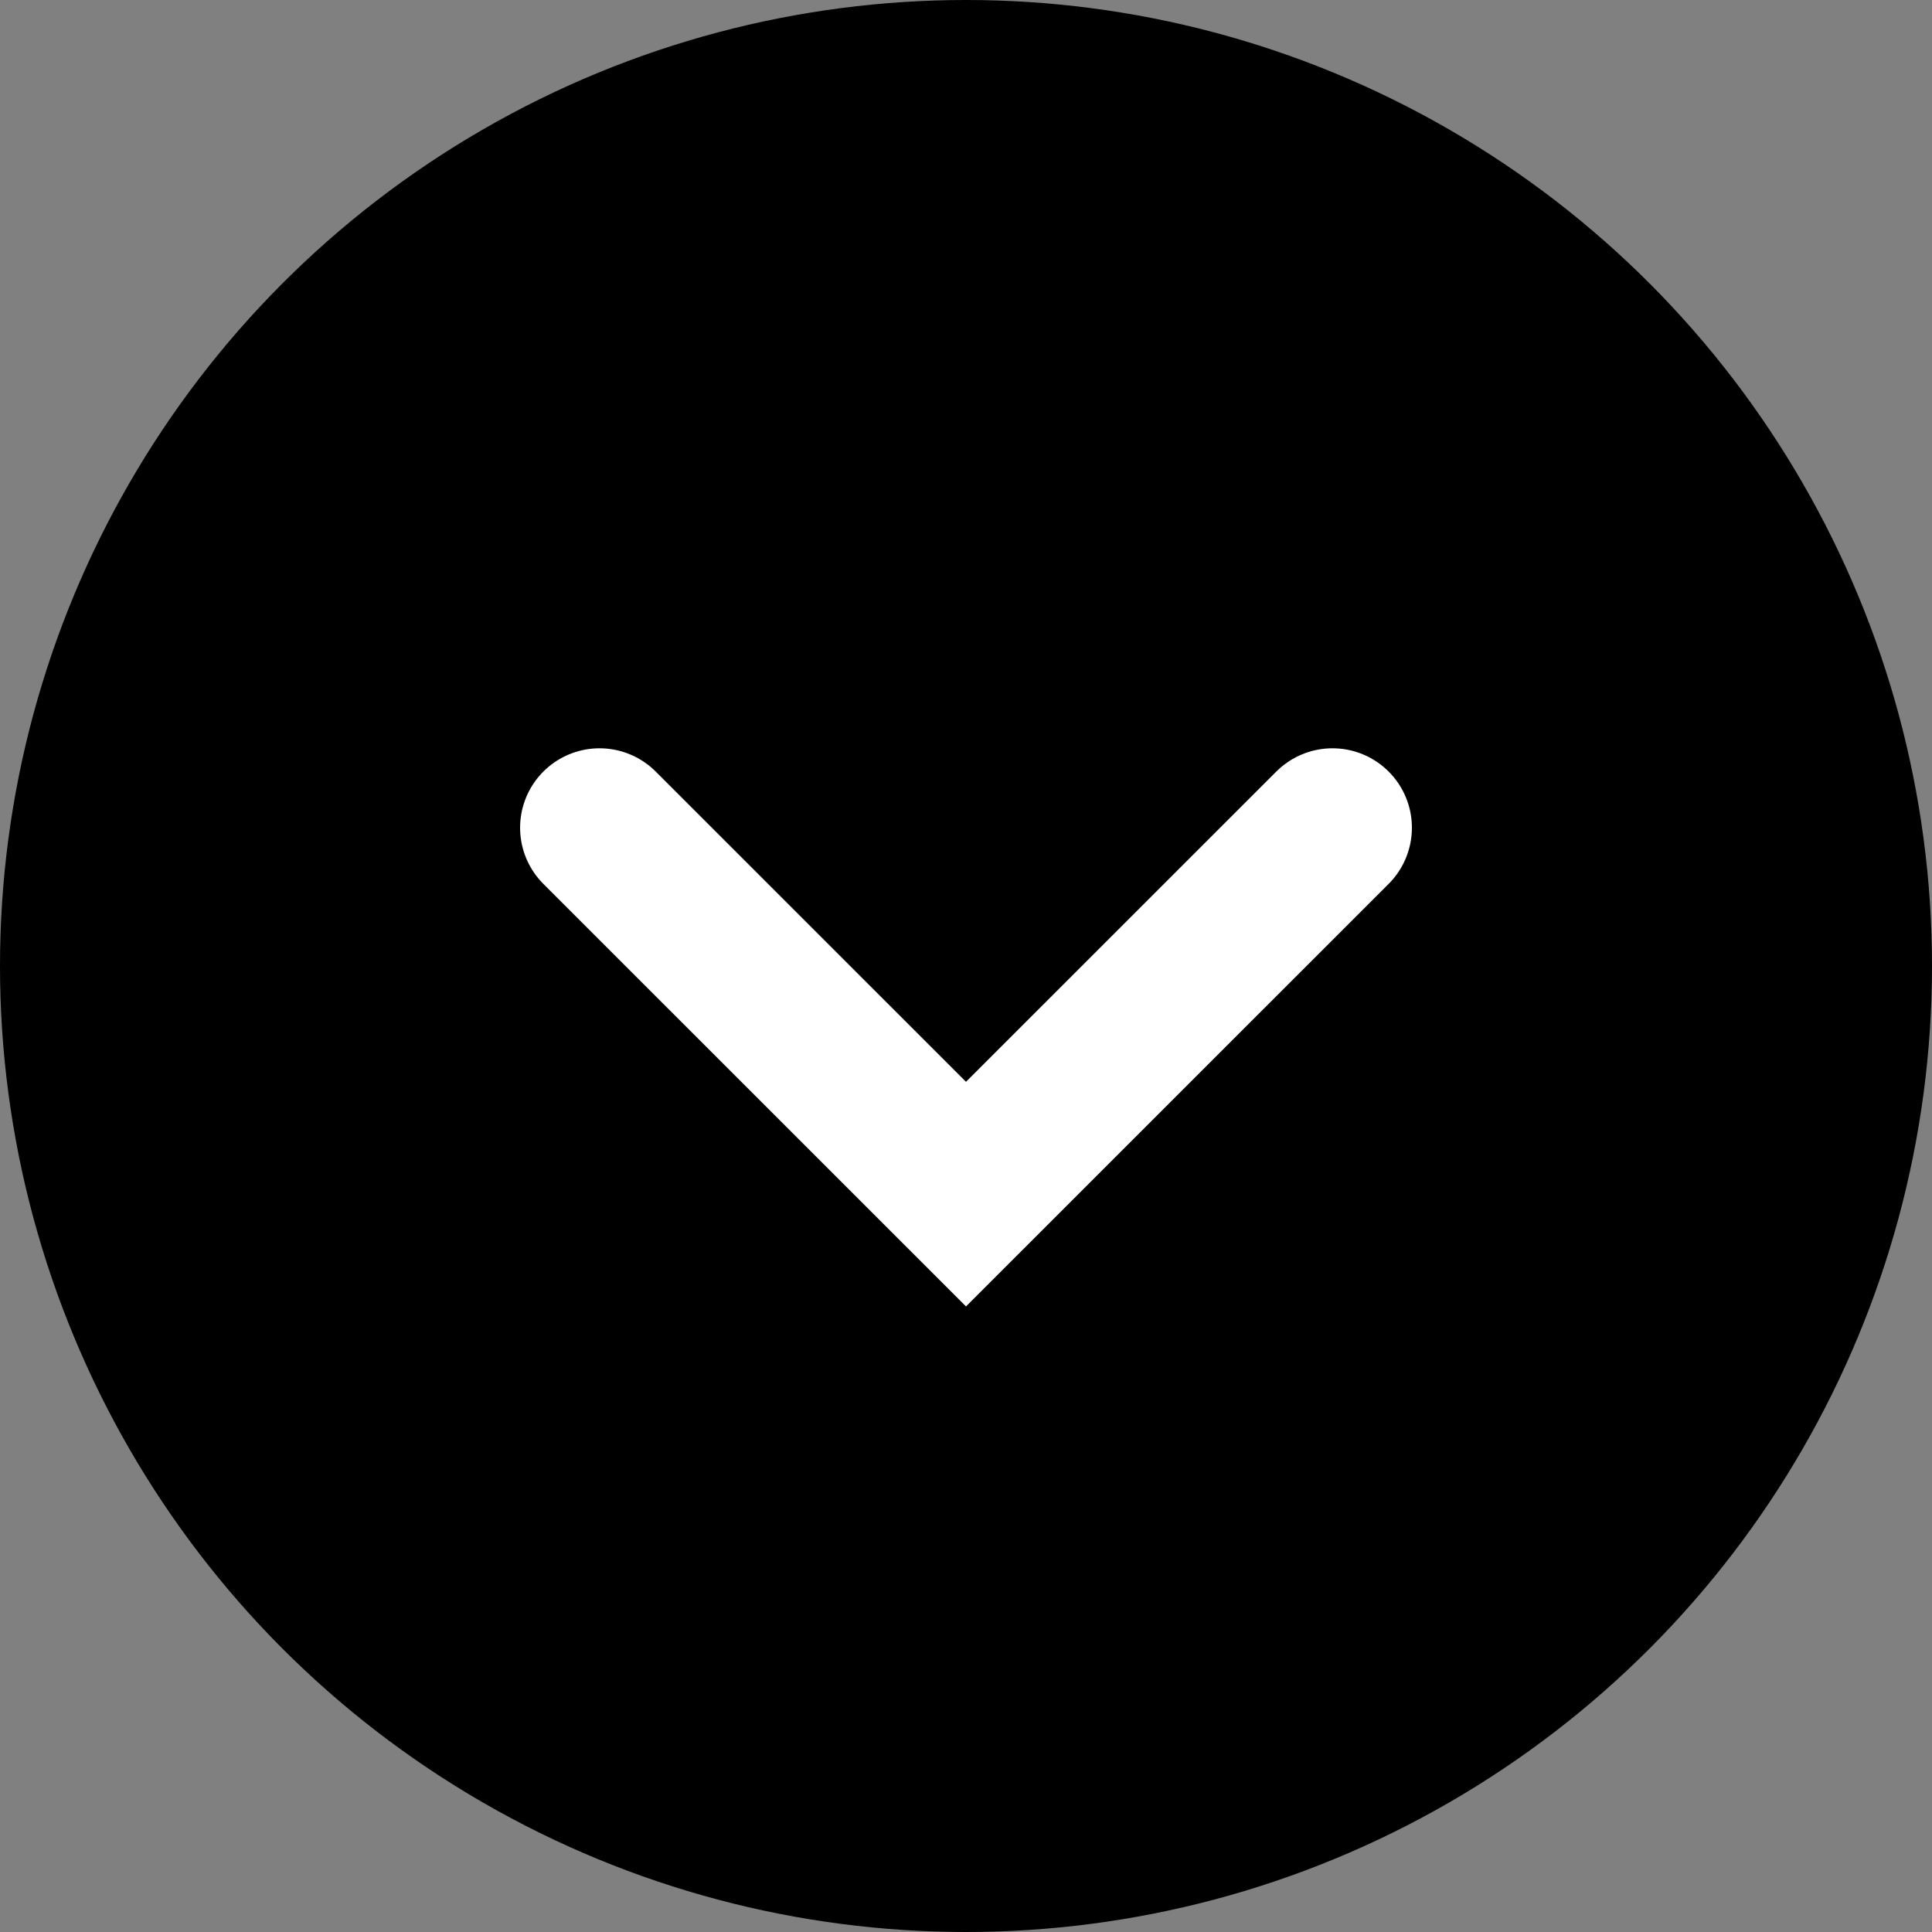 <svg id="Group_52922" data-name="Group 52922" xmlns="http://www.w3.org/2000/svg" width="24.324" height="24.324" viewBox="0 0 24.324 24.324">
  <rect x="0" y="0" width="24.324" height="24.324" fill="#808080" stroke="none"/>
  <circle id="Ellipse_33" data-name="Ellipse 33" cx="12.162" cy="12.162" r="12.162"/>
  <path id="Path_81761" data-name="Path 81761" d="M761.748,10133.5l4.614,4.613,4.614-4.613" transform="translate(-754.2 -10123.079)" fill="none" stroke="#fff" stroke-linecap="round" stroke-width="2"/>
</svg>
